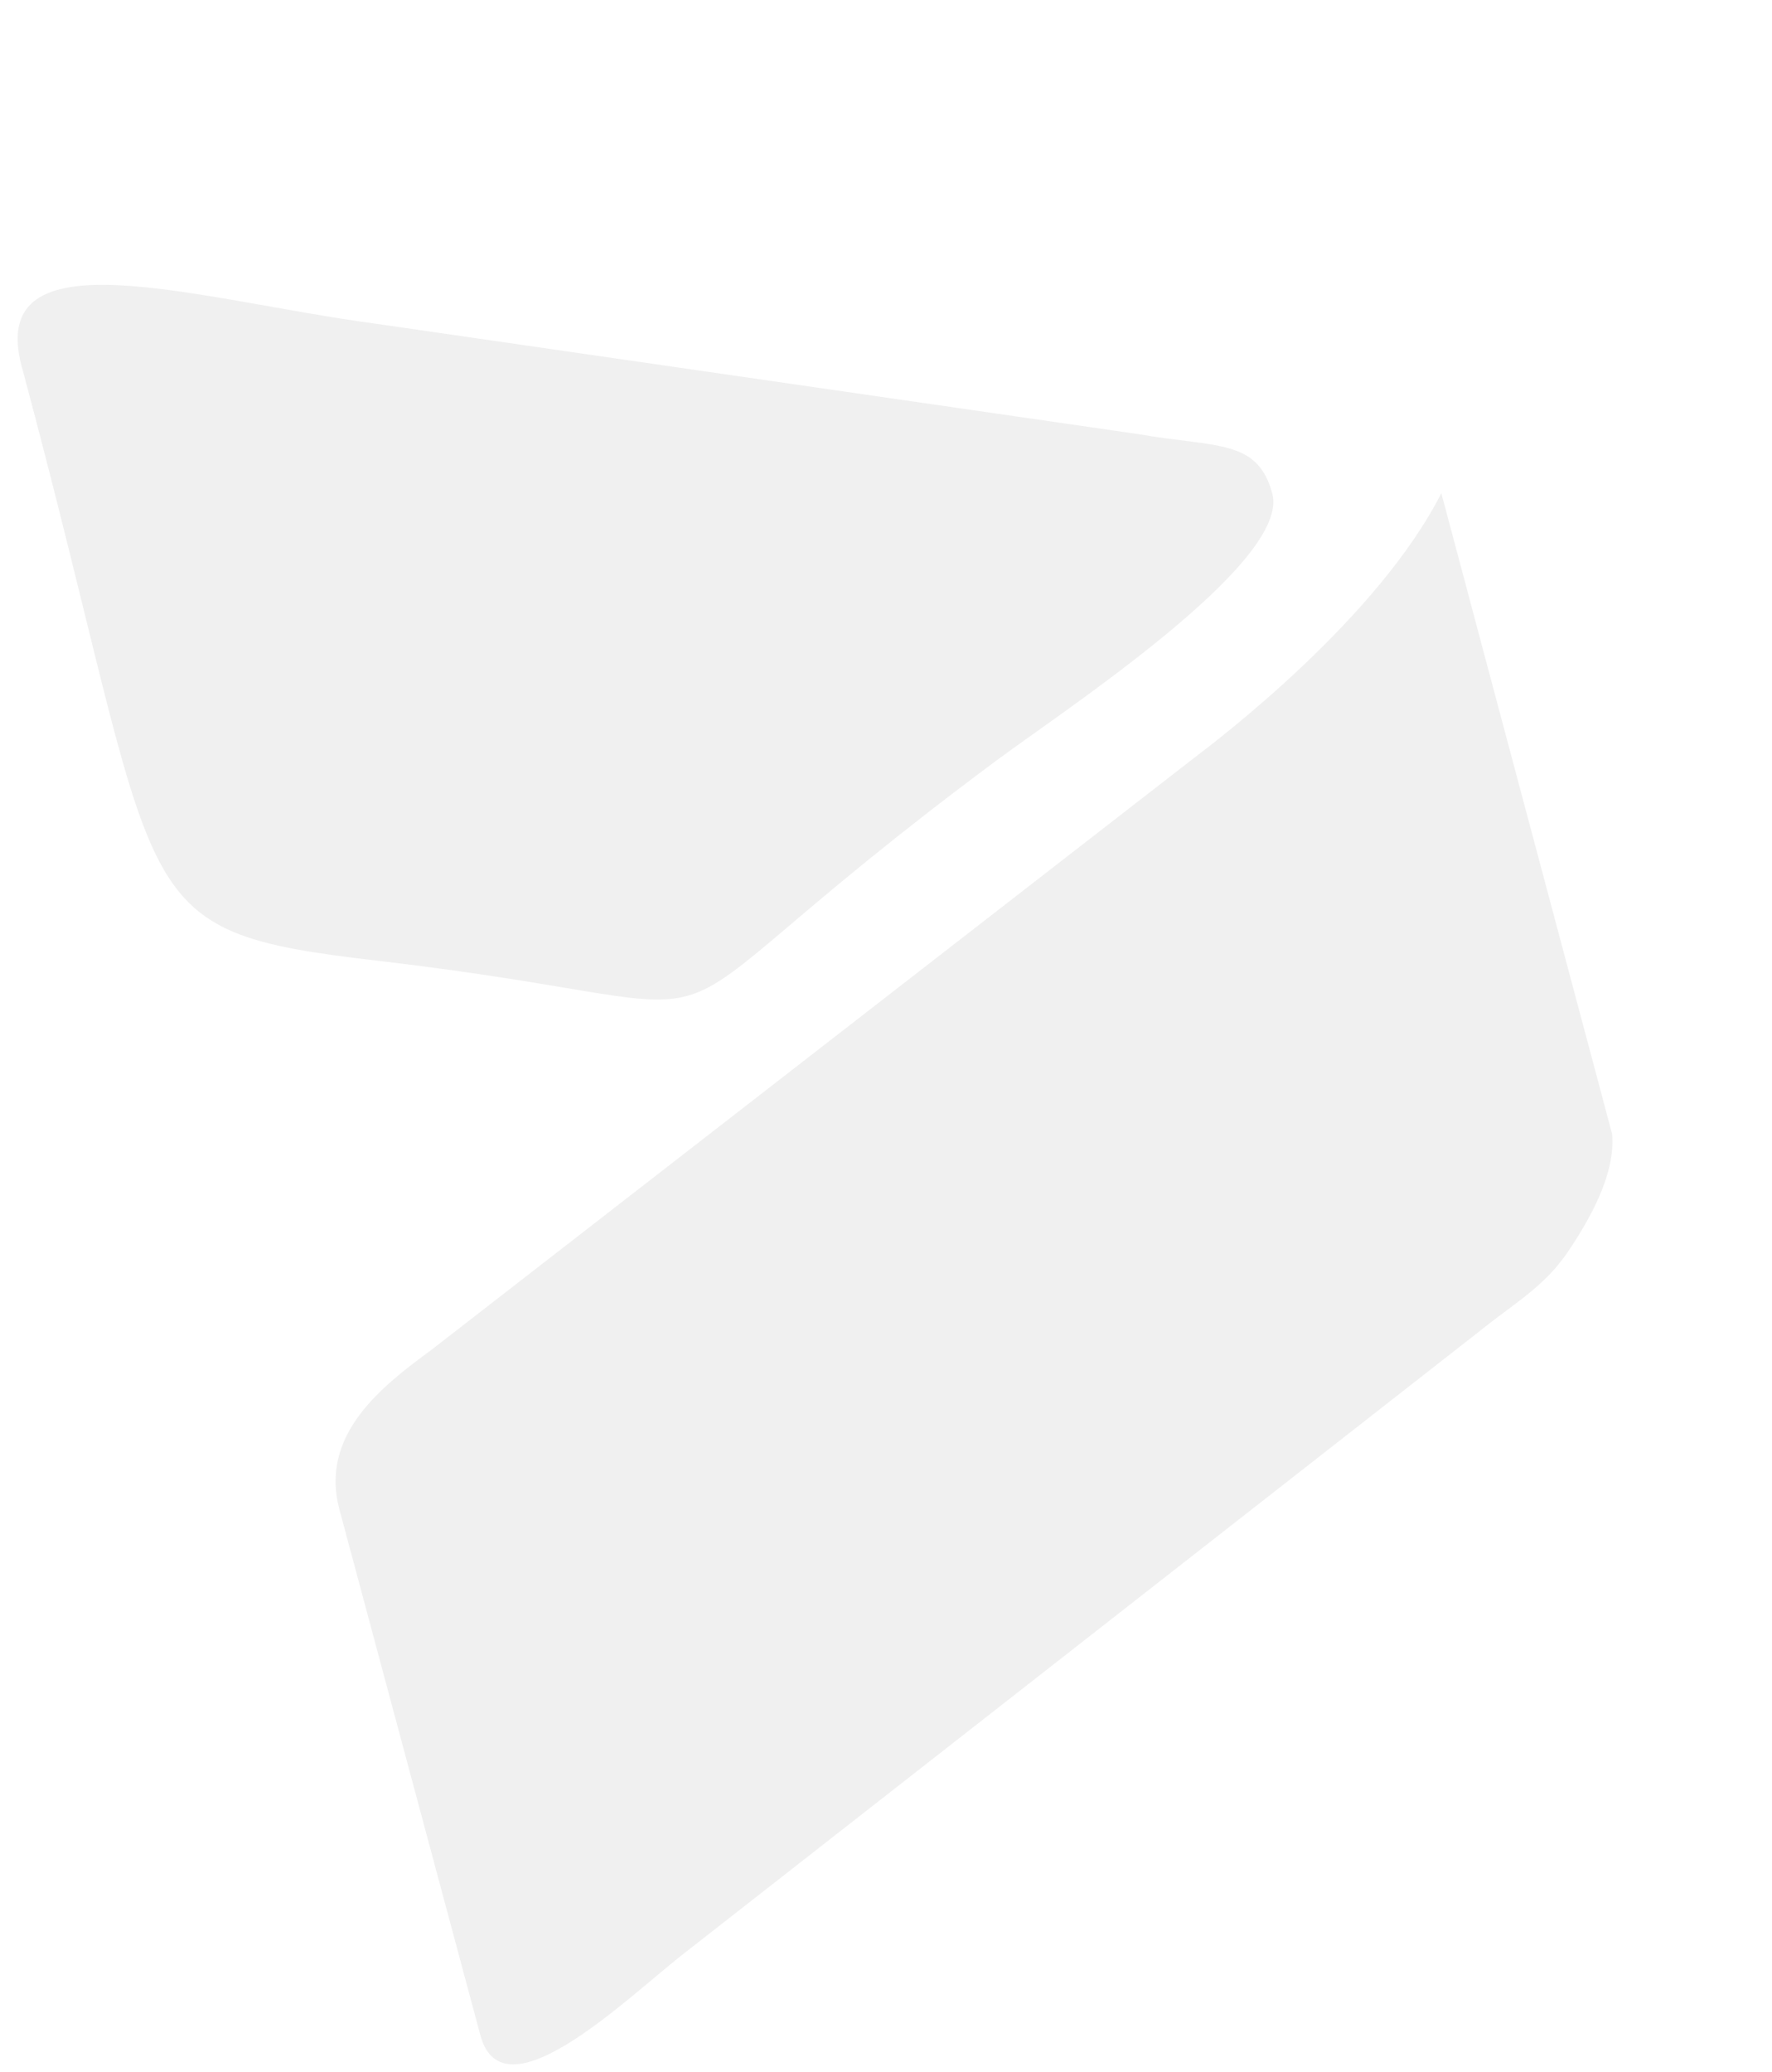 <svg xmlns="http://www.w3.org/2000/svg" width="185.201" height="216.571" viewBox="0 0 185.201 216.571">
  <defs>
    <style>
      .cls-1 {
        opacity: 0.06;
      }

      .cls-2 {
        fill-rule: evenodd;
      }
    </style>
  </defs>
  <g id="Layer_x0020_1" class="cls-1" transform="matrix(0.966, -0.259, 0.259, 0.966, -80.233, 53.405)">
    <g id="_1779819378576" transform="translate(83.06 0.011)">
      <path id="Path_528" data-name="Path 528" class="cls-2" d="M64.18,134.52v56.854c0,9.089,15.624.329,22.423-2.592l97.352-41.361c4.46-1.981,7.887-2.77,11.3-5.765,2.986-2.629,6.845-6.46,7.549-10.648l.1-69.258c-9.793,10.92-29.155,18.826-32.225,20.075L77.823,120.867C71.842,123.2,64.18,126.37,64.18,134.52Z" transform="translate(-62.512 -3.779)"/>
      <path id="Path_529" data-name="Path 529" class="cls-2" d="M62.935,6.827c0,59.07-5.69,59.418,20.141,69.681,41.681,16.563,18.16,15.981,67.559-3.577,8.225-3.258,35.089-12.066,35.089-19.484,0-5.934-4.366-6.122-11.953-9.643L99.8,12.029C82.485,4.818,62.926-7.943,62.926,6.836Z" transform="translate(-62.403 -0.011)"/>
    </g>
  </g>
</svg>
